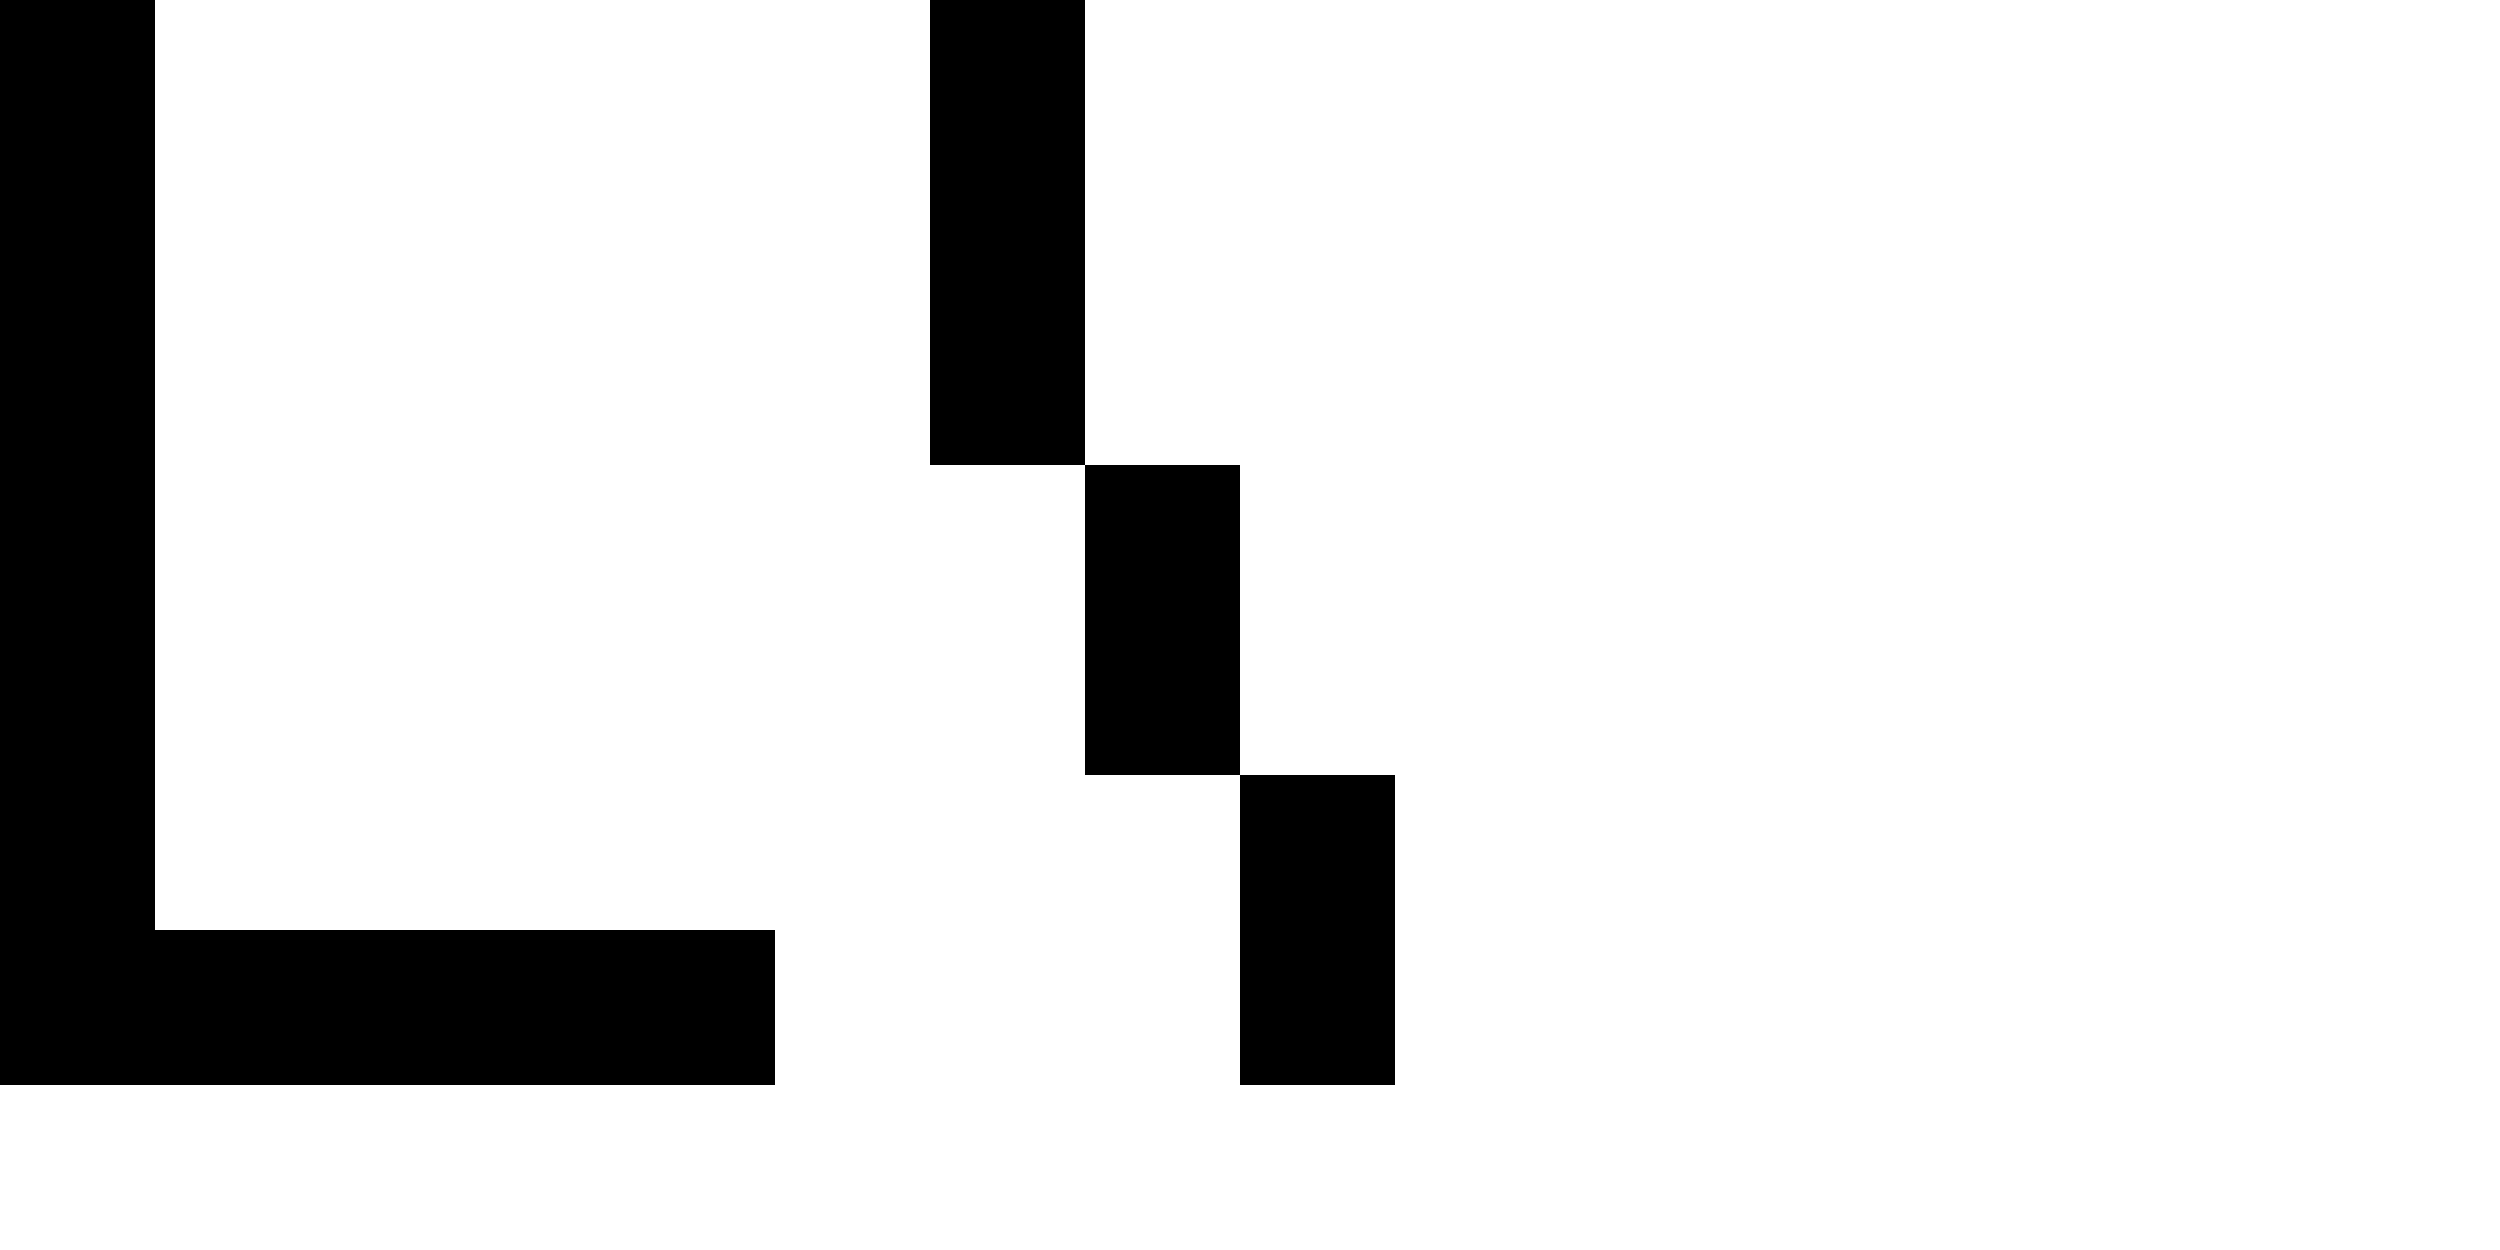 <svg width="100" height="50">
  <!-- L -->
  <path d="M0 0 h6.2 v6.2 h-6.2 v-6.2 Z M0 6.2 h6.2 v6.2 h-6.2 v-6.2 Z M0 12.4 h6.2 v6.2 h-6.2 v-6.2 Z M0 18.6 h6.2 v6.2 h-6.2 v-6.2 Z M0 24.8 h6.2 v6.2 h-6.2 v-6.2 Z M0 31 h6.2 v6.2 h-6.2 v-6.2 Z M0 37.2 h6.2 v6.2 h-6.2 v-6.2 Z M6.2 37.2 h6.2 v6.2 h-6.2 v-6.2 Z M12.4 37.2 h6.2 v6.2 h-6.2 v-6.2 Z M18.6 37.2 h6.2 v6.2 h-6.2 v-6.2 Z M24.8 37.2 h6.2 v6.2 h-6.2 v-6.2 Z"/>
  <!-- A 左边 -->
  <path d="M37.2 0 h6.2 v6.2 h-6.2 v-6.2 Z M37.2 6.2 h6.2 v6.2 h-6.2 v-6.2 Z M37.2 12.4 h6.2 v6.2 h-6.2 v-6.2 Z M43.4 18.6 h6.2 v6.2 h-6.2 v-6.2 Z M43.4 24.8 h6.2 v6.2 h-6.2 v-6.2 Z M49.6 31 h6.2 v6.2 h-6.2 v-6.2 Z M49.6 37.2 h6.2 v6.2 h-6.2 v-6.2 Z"/>
</svg>
